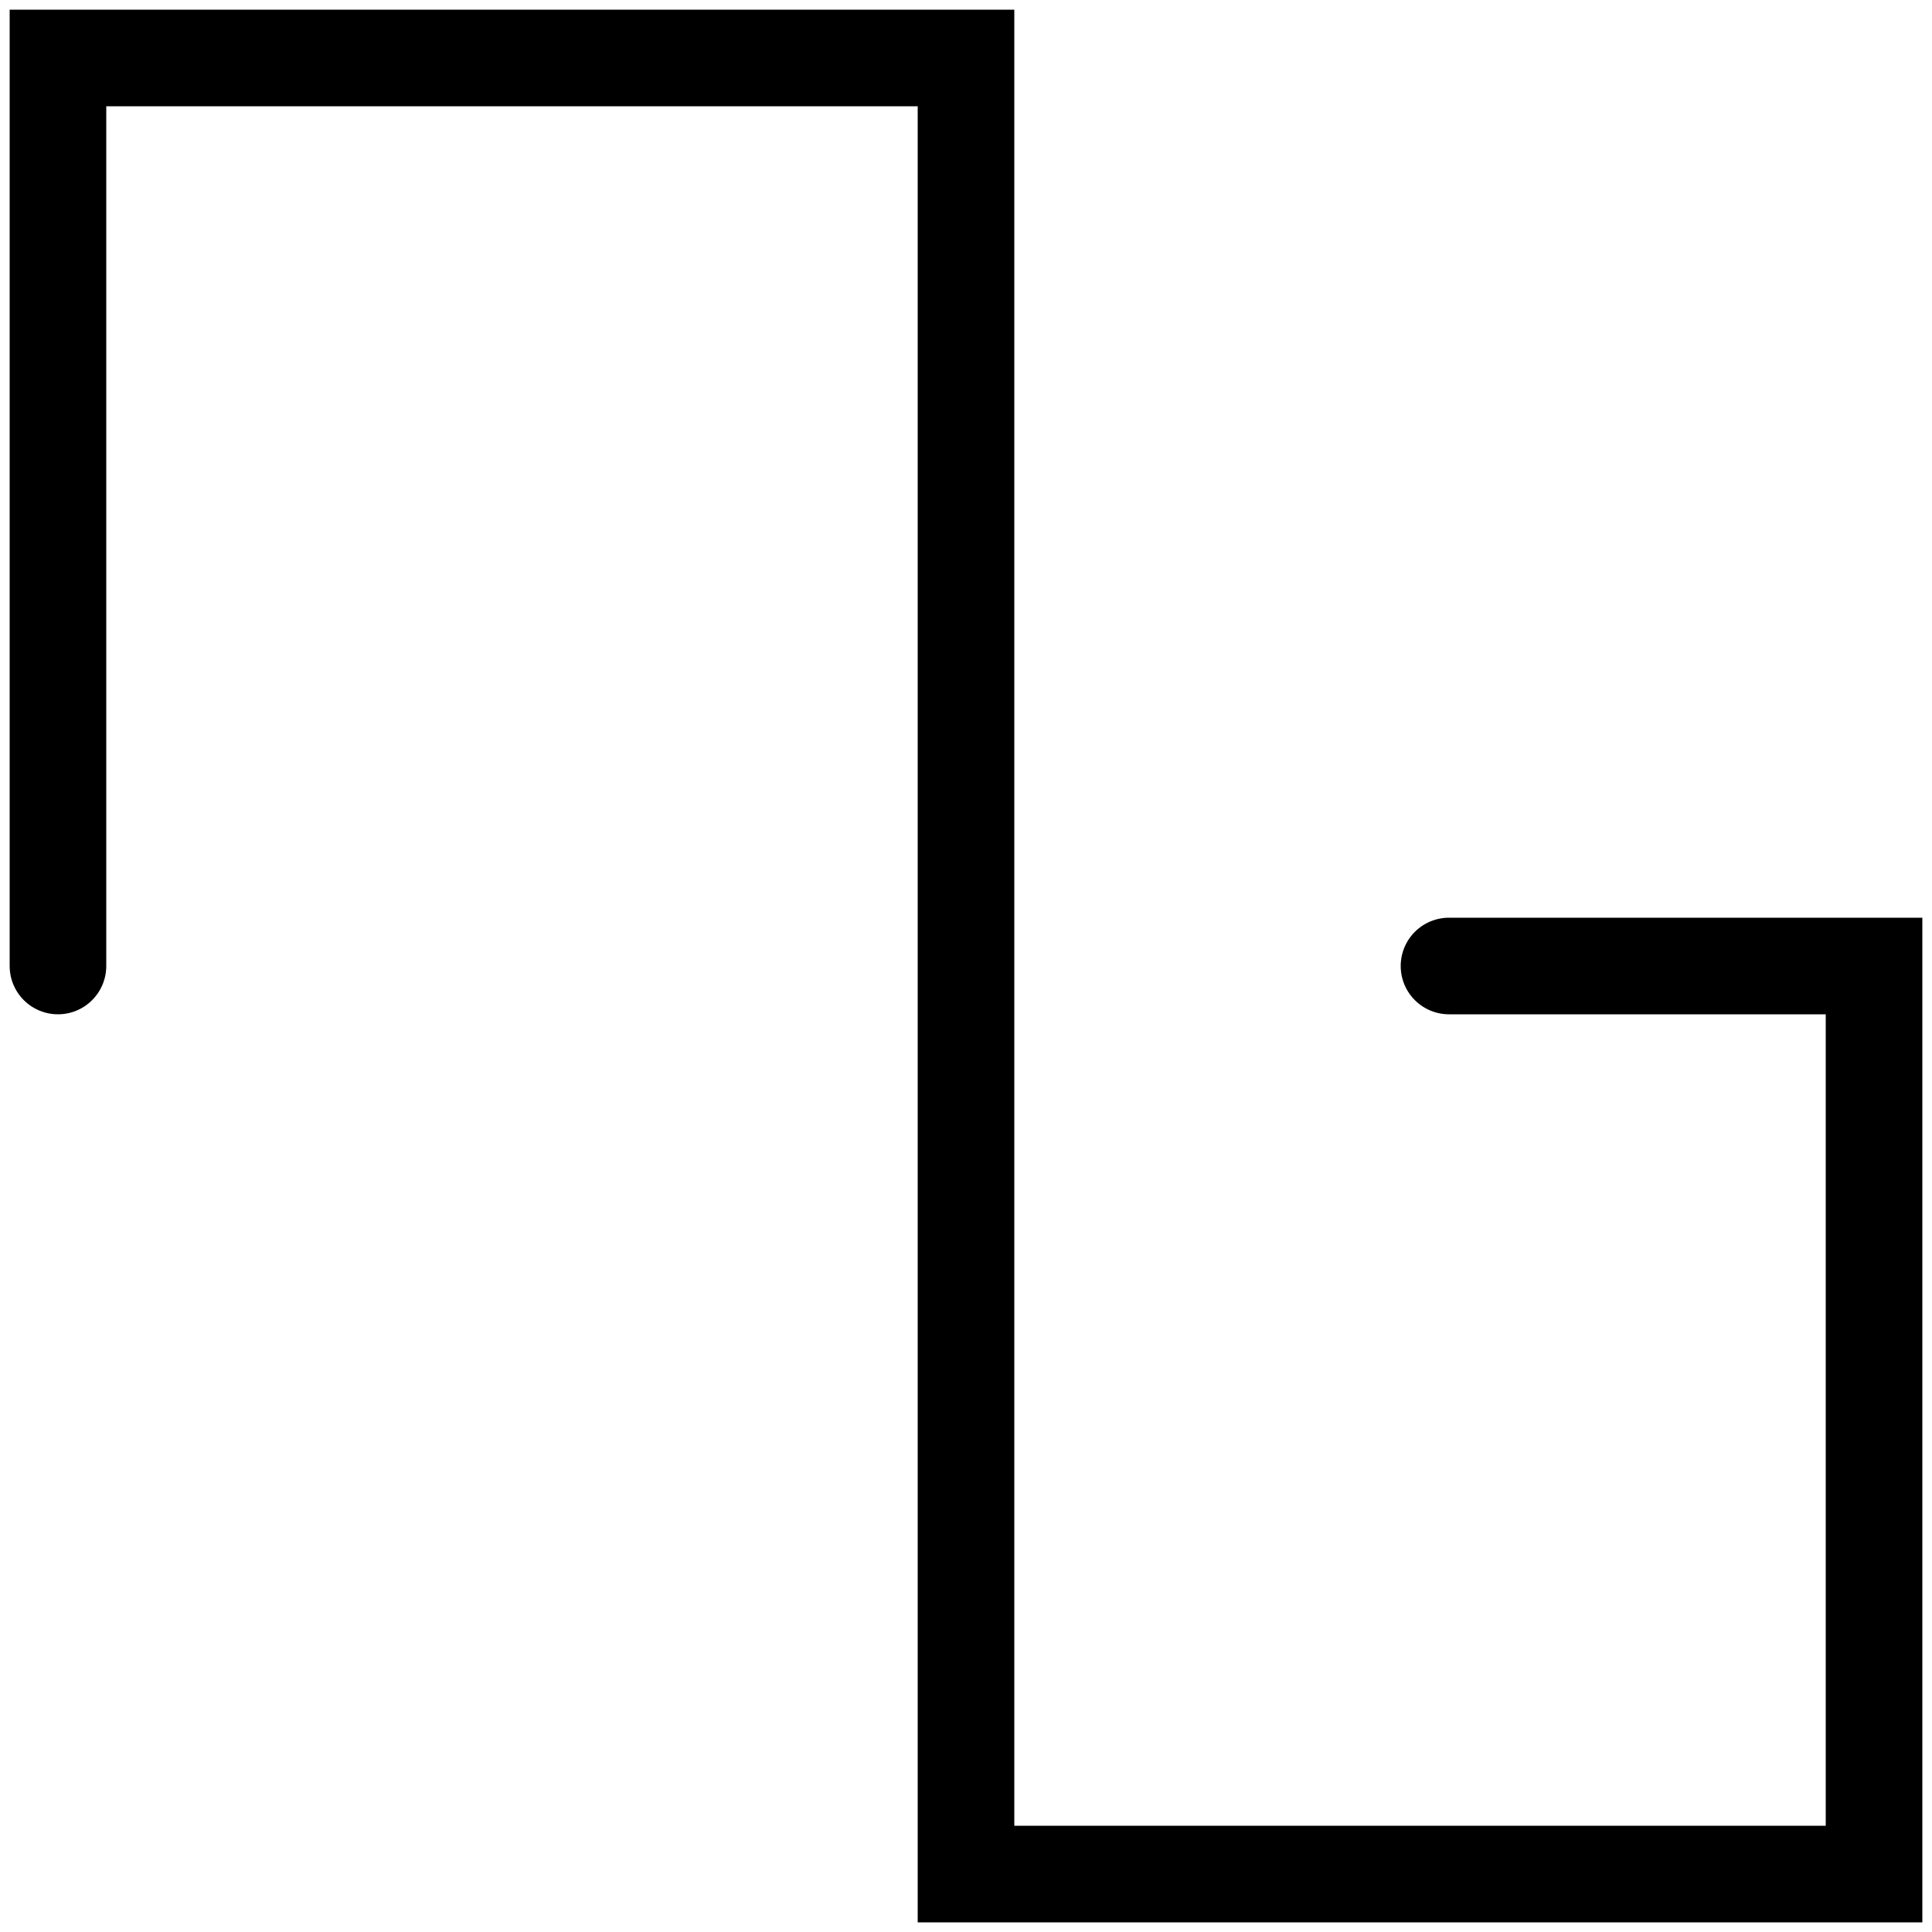 <svg xmlns="http://www.w3.org/2000/svg" viewBox="0 0 100 100">
<polyline points="3,50 3,3 50,3 50,97 97,97 97,50 75,50"  style='stroke:black; stroke-width:5; stroke-linecap:round; fill:none;' />
</svg>